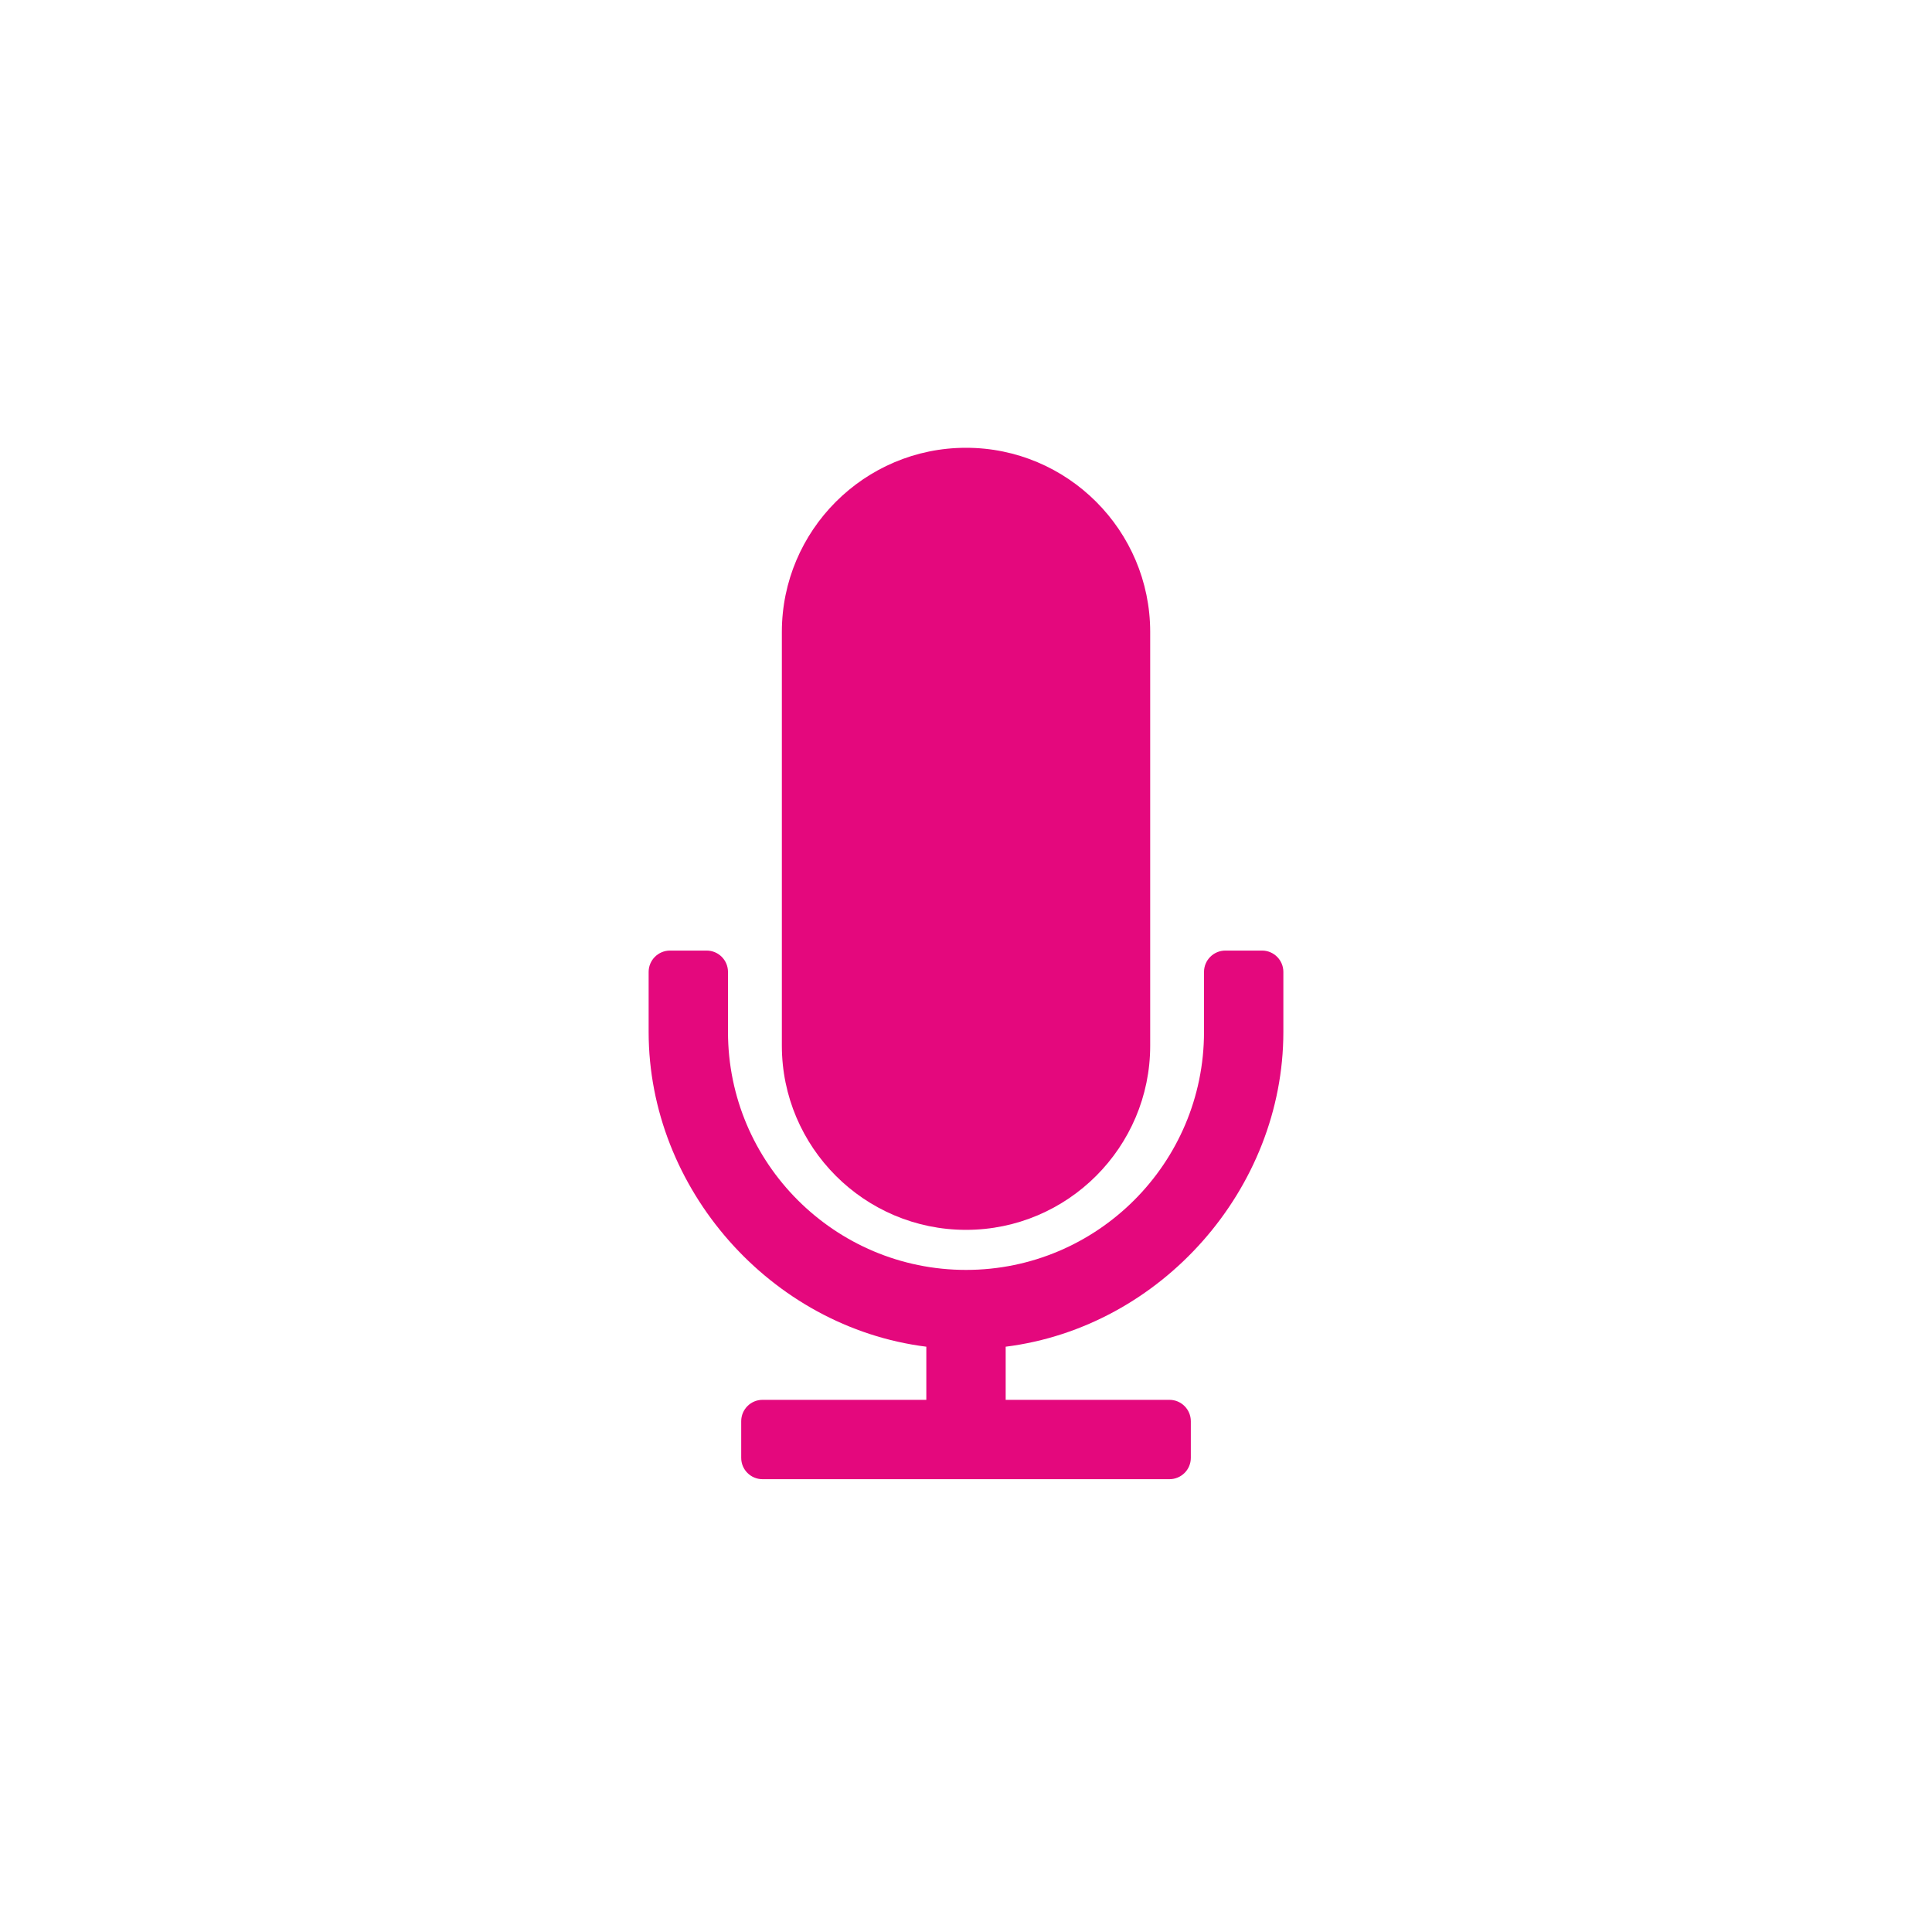 <?xml version="1.0" encoding="utf-8"?>
<!-- Generator: Adobe Illustrator 17.0.0, SVG Export Plug-In . SVG Version: 6.00 Build 0)  -->
<!DOCTYPE svg PUBLIC "-//W3C//DTD SVG 1.1//EN" "http://www.w3.org/Graphics/SVG/1.1/DTD/svg11.dtd">
<svg version="1.1" id="Laag_1" xmlns="http://www.w3.org/2000/svg" xmlns:xlink="http://www.w3.org/1999/xlink" x="0px" y="0px"
	 width="128px" height="128px" viewBox="0 0 128 128" enable-background="new 0 0 128 128" xml:space="preserve">
<g>
	<path fill="#E4087D" d="M64.002,81.481c6.727,0,12.201-5.474,12.201-12.202V41.869c0-6.727-5.474-12.202-12.201-12.202
		c-6.731,0-12.202,5.475-12.202,12.202v27.409C51.8,76.006,57.271,81.481,64.002,81.481L64.002,81.481z M64.002,81.481"/>
	<path fill="#E4087D" d="M83.614,62.978h-2.43c-0.78,0-1.415,0.634-1.415,1.415v3.975c0,8.695-7.073,15.767-15.767,15.767
		c-8.698,0-15.771-7.073-15.771-15.767v-3.975c0-0.78-0.632-1.415-1.415-1.415H44.39c-0.78,0-1.416,0.634-1.416,1.415v3.975
		c0,10.397,8.081,19.557,18.397,20.855v3.52H50.519c-0.78,0-1.412,0.635-1.412,1.416v2.43c0,0.779,0.632,1.411,1.412,1.411h26.961
		c0.78,0,1.415-0.632,1.415-1.411v-2.43c0-0.78-0.634-1.416-1.415-1.416H66.629v-3.52c10.316-1.298,18.397-10.459,18.397-20.855
		v-3.975C85.026,63.612,84.394,62.978,83.614,62.978L83.614,62.978z M83.614,62.978"/>
</g>
</svg>
